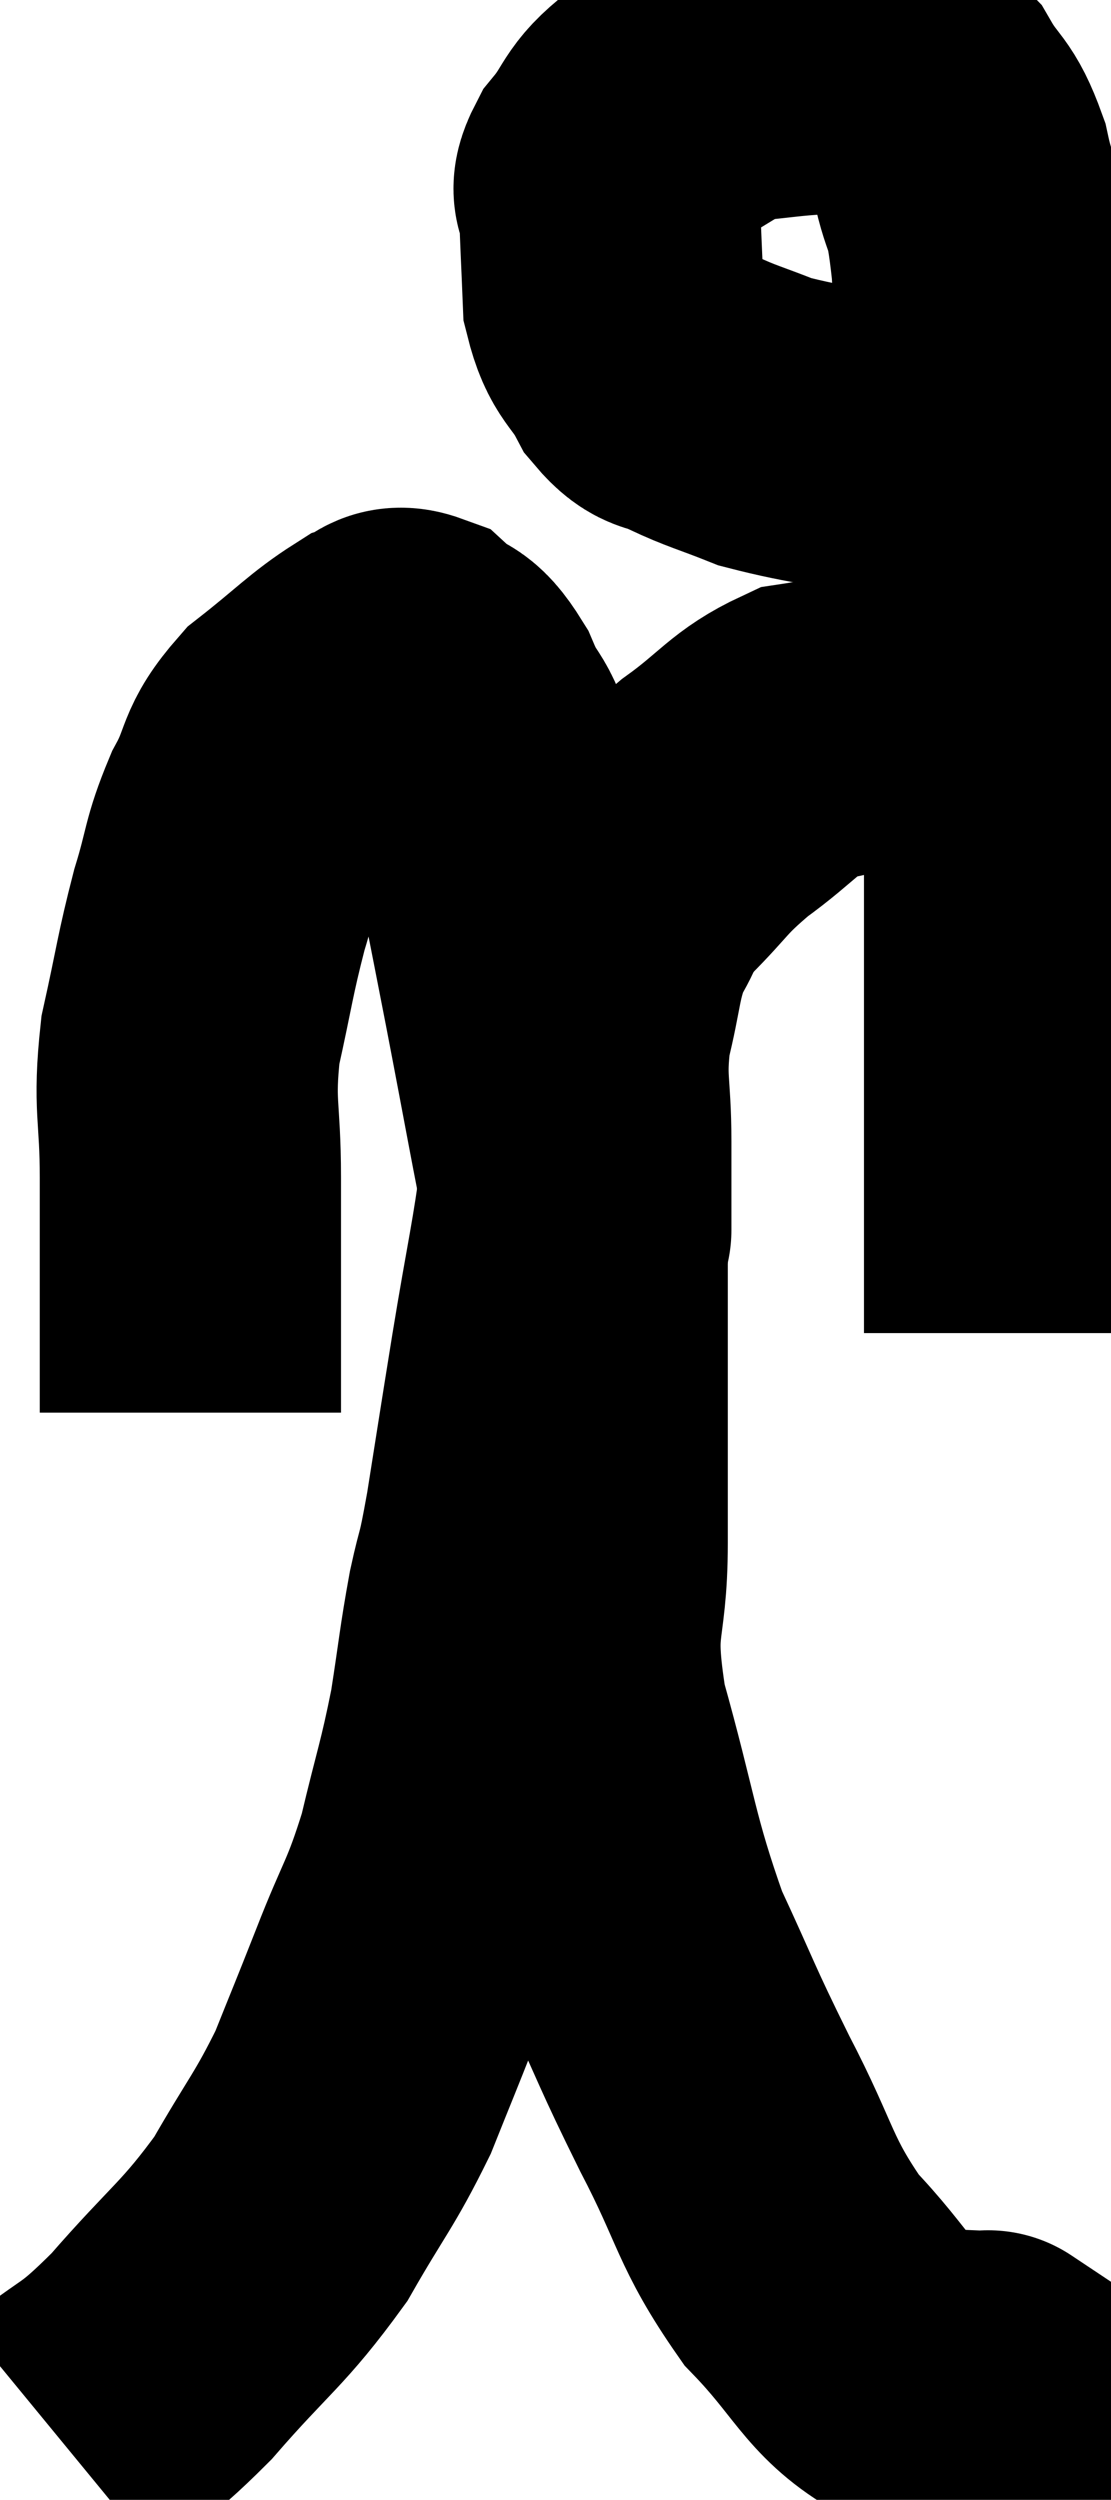 <svg xmlns="http://www.w3.org/2000/svg" viewBox="10.22 1.34 18.44 41.48" width="18.44" height="41.48"><path d="M 13.38 24.78 C 13.38 24.15, 13.38 24.495, 13.38 23.52 C 13.38 22.2, 13.38 22.11, 13.38 20.88 C 13.38 19.74, 13.26 19.71, 13.38 18.6 C 13.62 17.52, 13.62 17.37, 13.86 16.44 C 14.1 15.66, 14.04 15.6, 14.34 14.88 C 14.7 14.22, 14.535 14.16, 15.06 13.56 C 15.75 13.02, 15.945 12.795, 16.44 12.48 C 16.74 12.39, 16.71 12.18, 17.04 12.3 C 17.4 12.63, 17.415 12.405, 17.76 12.96 C 18.09 13.74, 18.09 13.29, 18.42 14.52 C 18.75 16.2, 18.75 16.185, 19.08 17.88 C 19.41 19.59, 19.545 20.37, 19.74 21.3 C 19.8 21.45, 19.83 21.525, 19.86 21.6 C 19.86 21.6, 19.86 21.93, 19.86 21.6 C 19.86 20.94, 19.86 21.075, 19.86 20.28 C 19.86 19.35, 19.755 19.305, 19.86 18.42 C 20.07 17.58, 20.025 17.4, 20.28 16.74 C 20.58 16.26, 20.43 16.32, 20.88 15.78 C 21.48 15.18, 21.405 15.15, 22.08 14.58 C 22.83 14.04, 22.905 13.815, 23.58 13.5 C 24.18 13.41, 24.045 13.365, 24.78 13.32 C 25.65 13.32, 25.845 13.275, 26.52 13.32 C 27 13.41, 27.195 13.455, 27.48 13.5 L 27.66 13.5" fill="none" stroke="black" stroke-width="5"></path><path d="M 27.06 8.82 C 26.25 8.82, 26.475 8.94, 25.44 8.82 C 24.18 8.58, 23.85 8.58, 22.92 8.34 C 22.32 8.1, 22.2 8.085, 21.72 7.86 C 21.36 7.65, 21.33 7.83, 21 7.44 C 20.7 6.87, 20.565 6.96, 20.4 6.3 C 20.37 5.55, 20.355 5.325, 20.34 4.8 C 20.34 4.5, 20.13 4.605, 20.34 4.2 C 20.76 3.69, 20.64 3.6, 21.18 3.18 C 21.84 2.85, 21.855 2.715, 22.5 2.52 C 23.13 2.46, 23.25 2.43, 23.76 2.4 C 24.15 2.4, 24.105 2.265, 24.54 2.4 C 25.02 2.67, 25.095 2.52, 25.5 2.94 C 25.83 3.51, 25.905 3.375, 26.16 4.08 C 26.34 4.92, 26.385 4.515, 26.52 5.76 C 26.61 7.41, 26.61 7.755, 26.7 9.06 C 26.79 10.02, 26.79 9.93, 26.88 10.98 C 26.97 12.12, 27.015 12.12, 27.06 13.26 C 27.06 14.4, 27.06 14.445, 27.06 15.54 C 27.06 16.59, 27.06 16.755, 27.06 17.64 C 27.06 18.36, 27.06 18.285, 27.06 19.08 C 27.06 19.95, 27.06 20.16, 27.06 20.82 C 27.06 21.27, 27.06 21.42, 27.06 21.72 C 27.06 21.87, 27.06 21.78, 27.06 22.02 C 27.06 22.35, 27.06 22.395, 27.06 22.68 C 27.06 22.92, 27.06 22.965, 27.06 23.16 C 27.06 23.31, 27.06 23.385, 27.06 23.46 L 27.06 23.46" fill="none" stroke="black" stroke-width="5"></path><path d="M 11.22 41.82 C 12.06 41.13, 11.985 41.355, 12.9 40.44 C 13.89 39.3, 14.085 39.255, 14.88 38.16 C 15.48 37.11, 15.6 37.035, 16.08 36.06 C 16.44 35.16, 16.41 35.25, 16.8 34.26 C 17.22 33.18, 17.295 33.21, 17.64 32.1 C 17.91 30.96, 17.97 30.87, 18.18 29.82 C 18.33 28.86, 18.33 28.725, 18.48 27.9 C 18.63 27.21, 18.6 27.525, 18.78 26.52 C 18.99 25.2, 18.975 25.275, 19.2 23.88 C 19.44 22.41, 19.56 21.93, 19.68 20.94 C 19.68 20.43, 19.68 20.175, 19.68 19.92 C 19.68 19.92, 19.68 19.92, 19.68 19.92 C 19.68 19.92, 19.65 19.86, 19.68 19.92 C 19.74 20.04, 19.77 19.695, 19.8 20.16 C 19.8 20.97, 19.8 20.805, 19.8 21.78 C 19.8 22.92, 19.8 22.77, 19.8 24.06 C 19.8 25.5, 19.8 25.5, 19.8 26.94 C 19.8 28.38, 19.53 28.14, 19.8 29.82 C 20.34 31.74, 20.31 32.055, 20.88 33.66 C 21.48 34.95, 21.42 34.905, 22.08 36.24 C 22.8 37.62, 22.725 37.86, 23.52 39 C 24.39 39.9, 24.48 40.335, 25.26 40.8 C 25.95 40.83, 26.295 40.845, 26.64 40.86 C 26.64 40.86, 26.595 40.83, 26.64 40.86 C 26.73 40.92, 26.745 40.935, 26.82 40.98 C 26.88 41.01, 26.91 41.025, 26.94 41.04 L 26.94 41.04" fill="none" stroke="black" stroke-width="5"></path></svg>